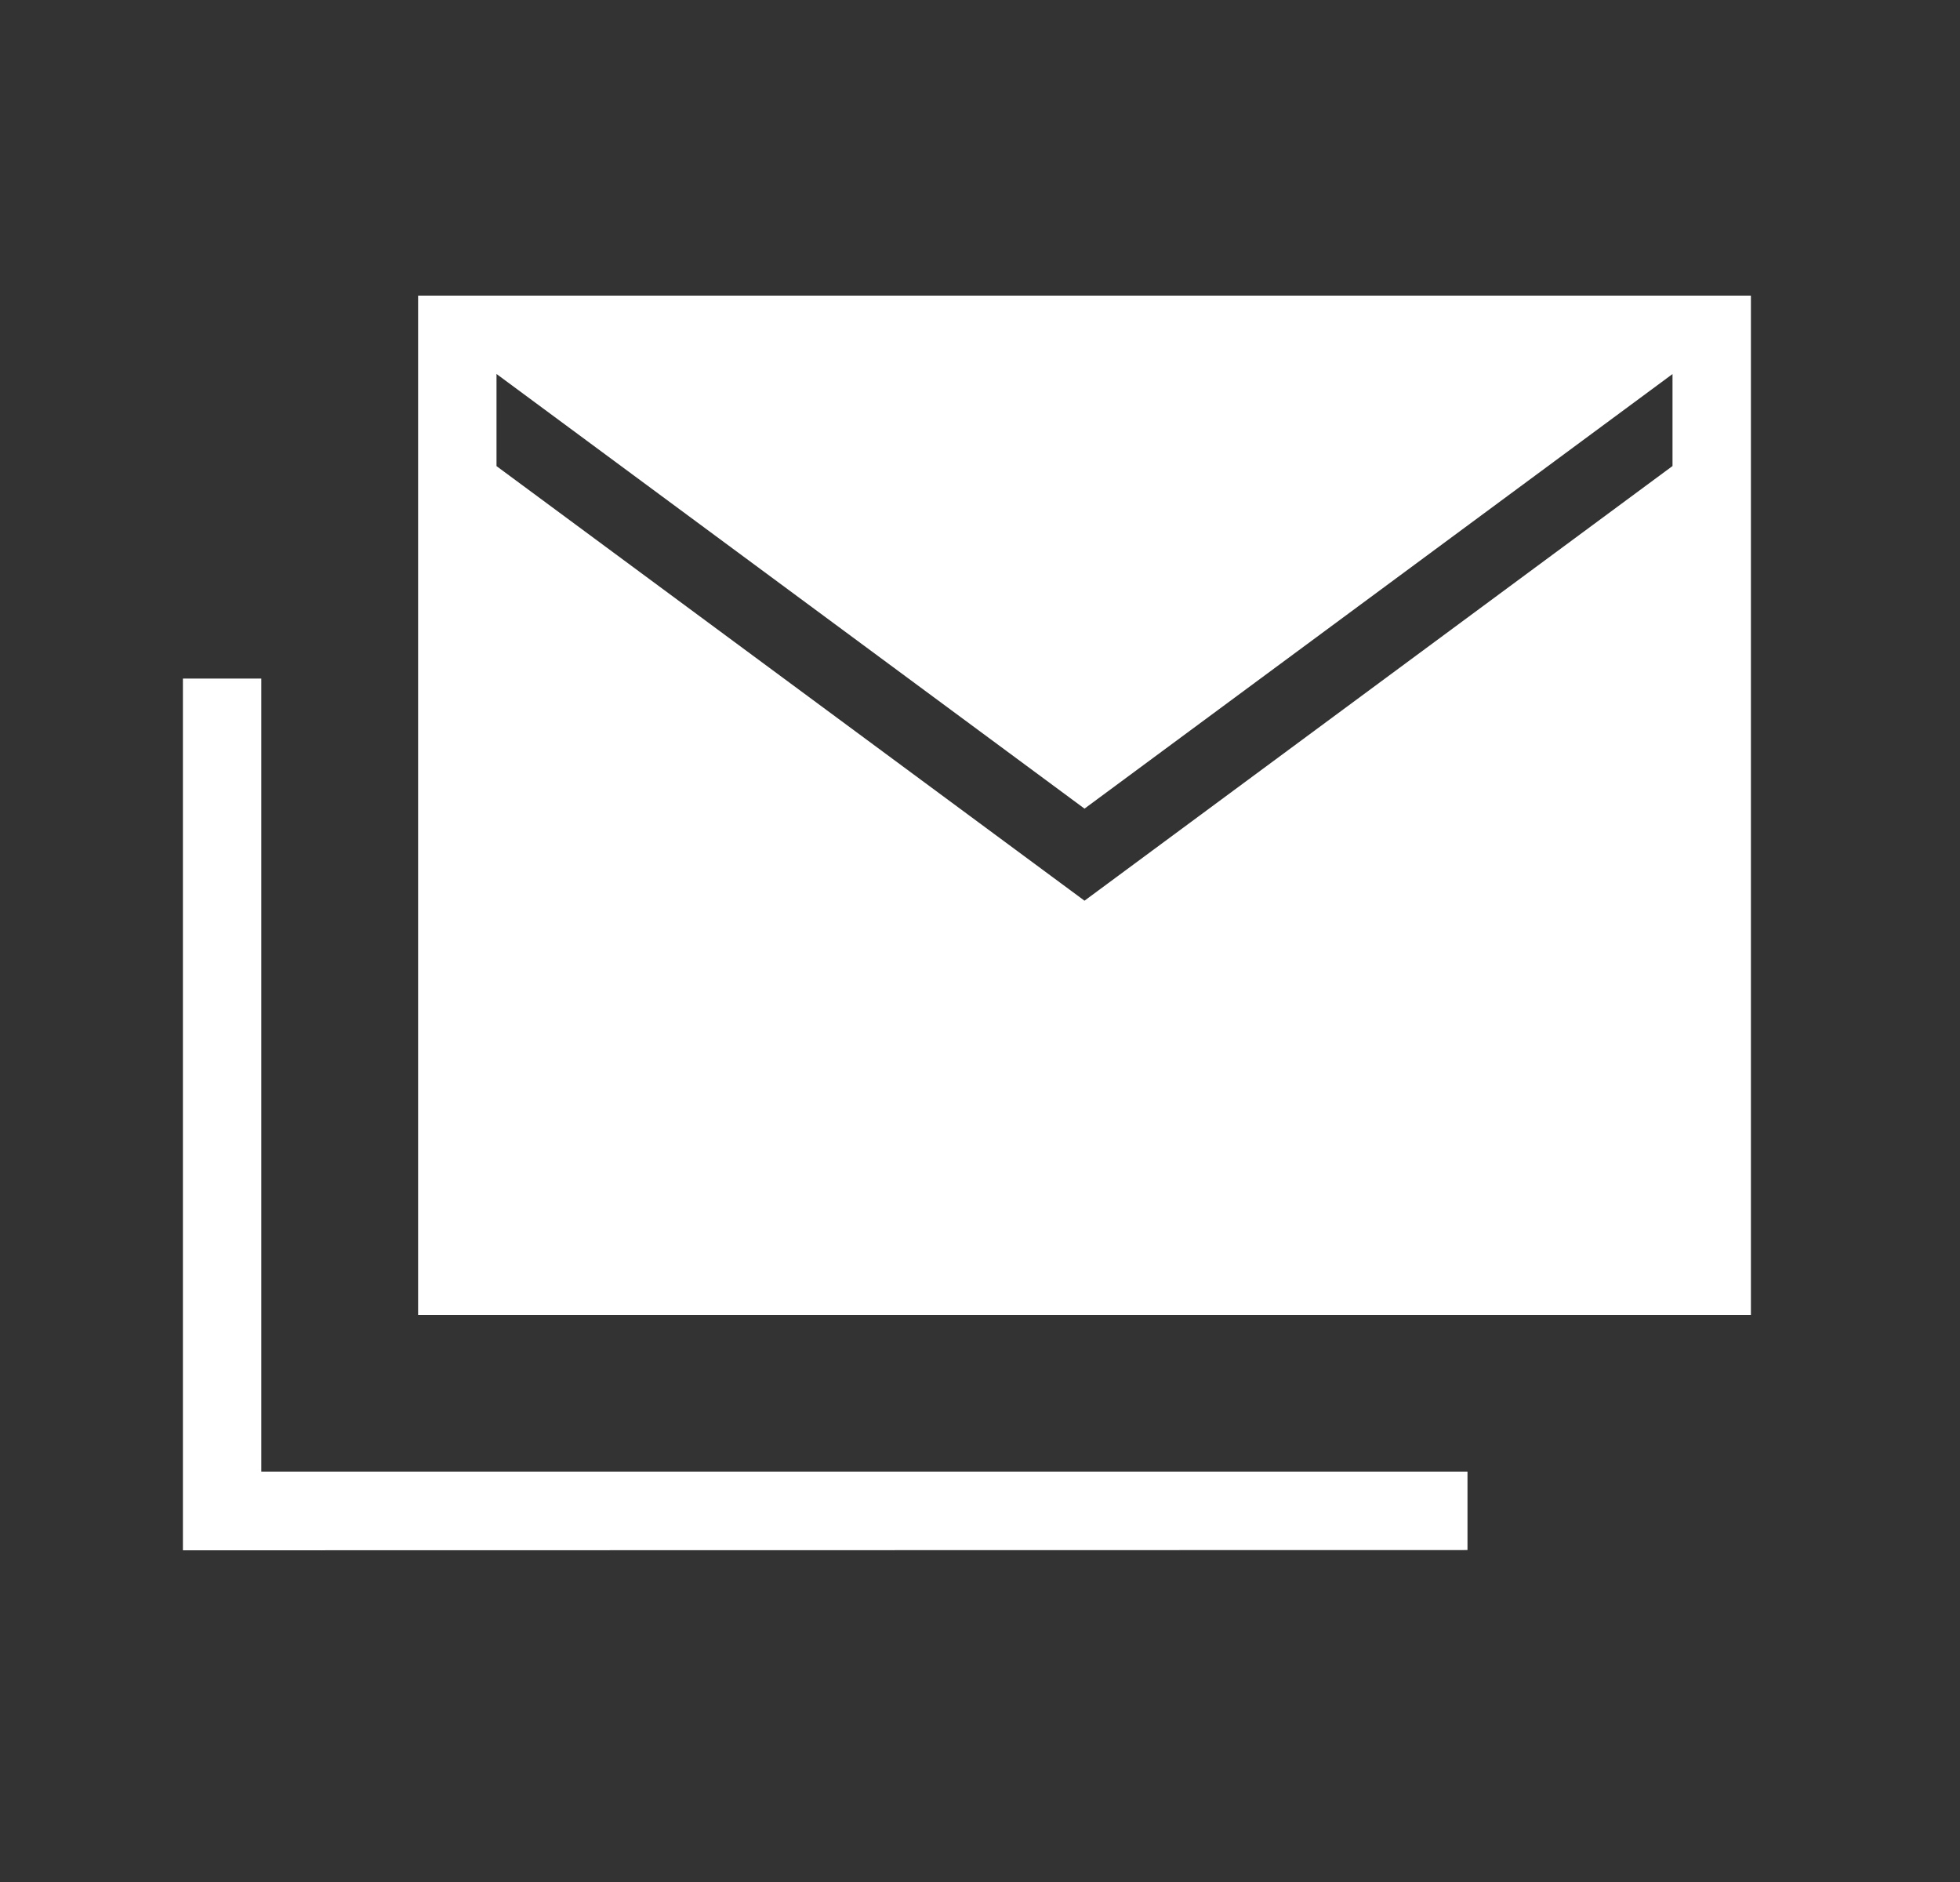 <svg width="25" height="24" viewBox="0 0 25 24" fill="none" xmlns="http://www.w3.org/2000/svg">
<rect x="0" y="0" width="25" height="24" fill="#333333" stroke="none"/>
<path d="M5.333 16.77V3.77H22.333V16.77H5.333ZM2.333 19.77V8.653H3.333V18.767H18.718V19.767L2.333 19.77ZM13.833 11.486L21.333 5.943V4.77L13.833 10.312L6.333 4.769V5.944L13.833 11.486Z" fill="white"/>
</svg>
